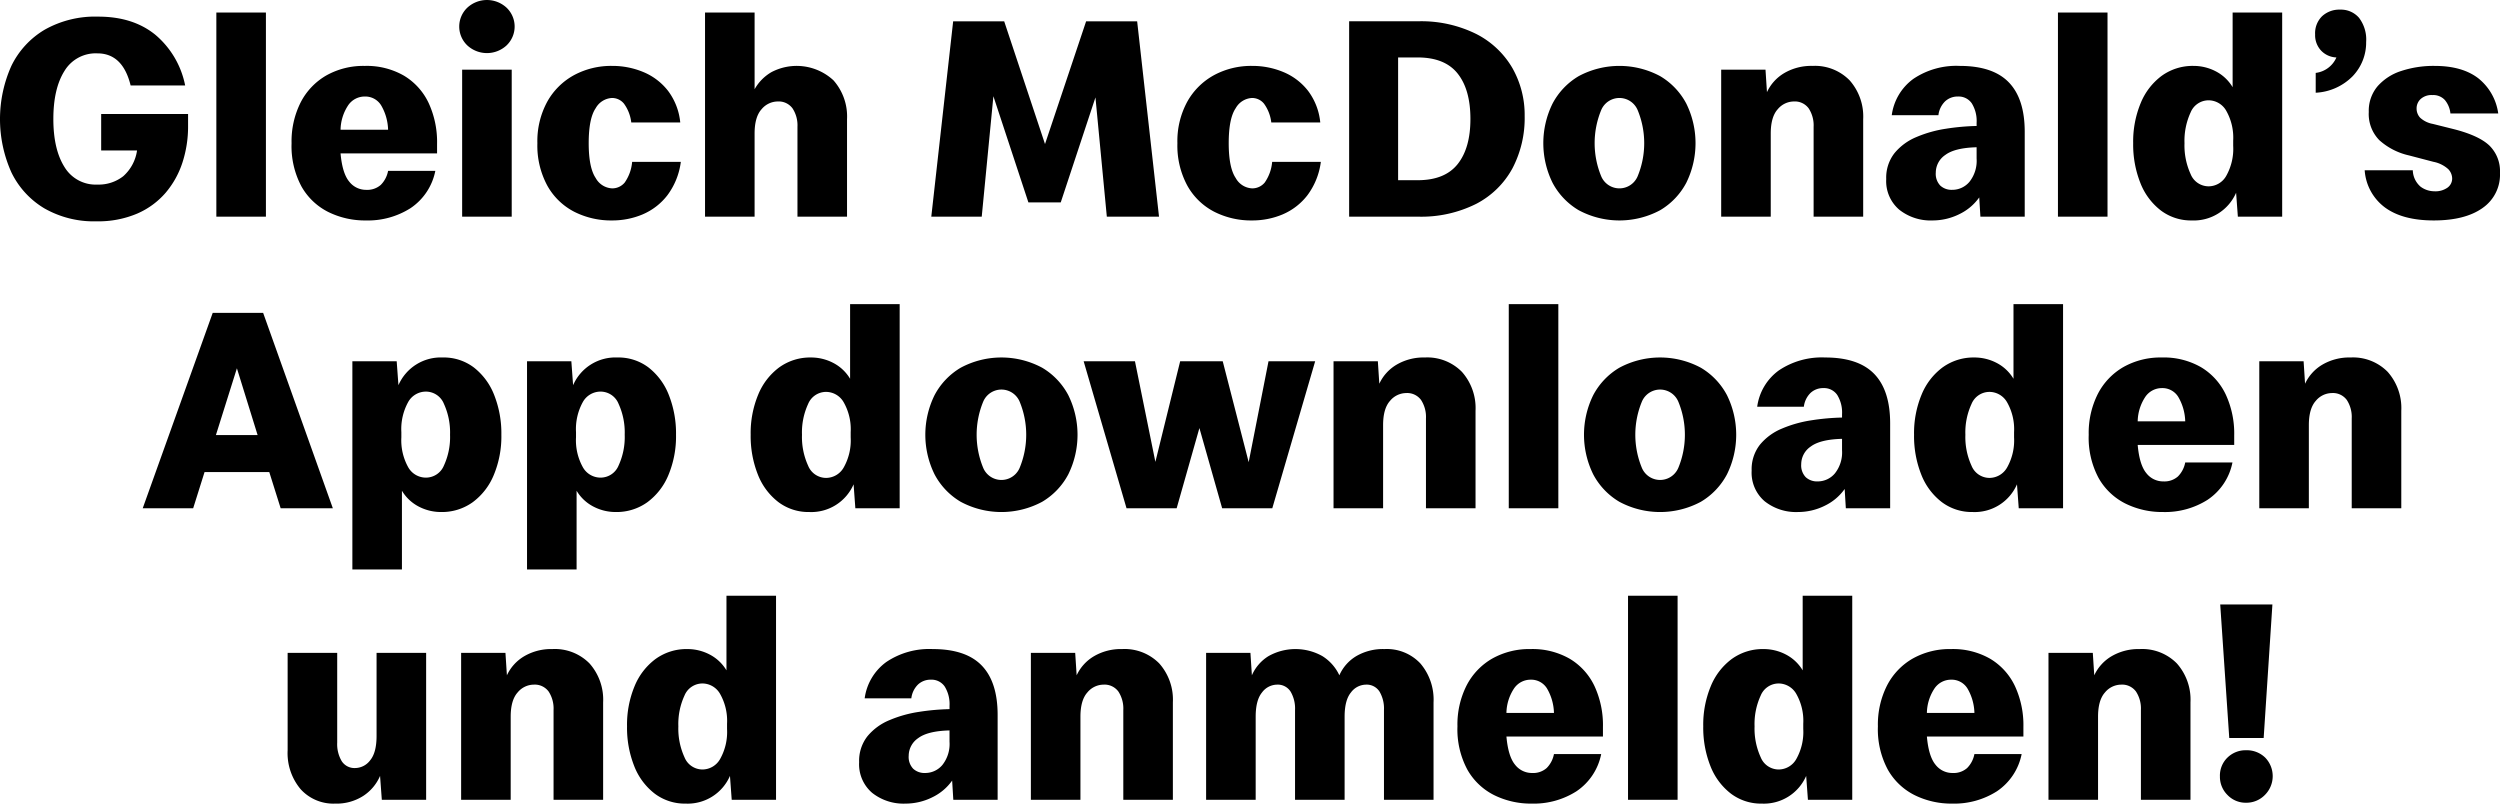 <svg xmlns="http://www.w3.org/2000/svg" width="514.438" height="165.374" viewBox="0 0 514.438 165.374">
  <defs>
    <style>
      .cls-1 {
        fill-rule: evenodd;
      }
    </style>
  </defs>
  <path id="Gleich_McDonald_s_App_downloaden_und_anmelden_" data-name="Gleich McDonald’s  App downloaden und anmelden!" class="cls-1" d="M41.622,683.9a17.475,17.475,0,0,0,6.78,7.41,20.471,20.471,0,0,0,10.74,2.67,20.426,20.426,0,0,0,8.37-1.59,16.175,16.175,0,0,0,5.88-4.32,18.331,18.331,0,0,0,3.45-6.24,23.852,23.852,0,0,0,1.14-7.41V671.9H60.1v7.5h7.38a8.716,8.716,0,0,1-2.85,5.31,8.213,8.213,0,0,1-5.31,1.71,7.489,7.489,0,0,1-6.78-3.63q-2.281-3.63-2.28-9.87t2.28-9.87a7.491,7.491,0,0,1,6.78-3.63q5.22,0,6.84,6.6h11.22a18.255,18.255,0,0,0-6.15-10.44q-4.59-3.72-11.73-3.72a21.1,21.1,0,0,0-11.04,2.7,17.568,17.568,0,0,0-6.84,7.44A26.791,26.791,0,0,0,41.622,683.9ZM94,693.022v-42H83.8v42H94Zm29.789-1.77a12.029,12.029,0,0,0,5.07-7.65h-9.72a5.514,5.514,0,0,1-1.5,2.88,4.191,4.191,0,0,1-3,1.02,4.373,4.373,0,0,1-3.51-1.71q-1.41-1.71-1.77-5.79h19.86v-1.98a19.1,19.1,0,0,0-1.74-8.4,13.016,13.016,0,0,0-5.07-5.61,15.339,15.339,0,0,0-8.07-2.01,15.554,15.554,0,0,0-7.89,1.95,13.519,13.519,0,0,0-5.28,5.52,17.778,17.778,0,0,0-1.89,8.43,17.535,17.535,0,0,0,2.04,8.91,13.038,13.038,0,0,0,5.52,5.25,17.063,17.063,0,0,0,7.74,1.74A16.349,16.349,0,0,0,123.791,691.252ZM117.7,670.1a10.467,10.467,0,0,1,1.44,5.04h-9.78a9.4,9.4,0,0,1,1.59-5.07,4.108,4.108,0,0,1,3.39-1.77A3.816,3.816,0,0,1,117.7,670.1Zm25.83-12.33a5.363,5.363,0,0,0,0-7.74,5.953,5.953,0,0,0-8.1,0,5.363,5.363,0,0,0,0,7.74A5.953,5.953,0,0,0,143.531,657.772Zm1.05,35.25v-30.24h-10.2v30.24h10.2Zm26.969-.48a12.693,12.693,0,0,0,5.07-3.93,14.56,14.56,0,0,0,2.76-6.87H169.36a8.686,8.686,0,0,1-1.53,4.26,3.325,3.325,0,0,1-2.61,1.2,4.077,4.077,0,0,1-3.36-2.13q-1.44-2.128-1.44-7.17,0-5.1,1.44-7.2a4.085,4.085,0,0,1,3.36-2.1,3.153,3.153,0,0,1,2.46,1.17,8.112,8.112,0,0,1,1.5,3.87h10.08a12.879,12.879,0,0,0-2.49-6.48,12.5,12.5,0,0,0-5.04-3.87,16.444,16.444,0,0,0-6.51-1.29,16.075,16.075,0,0,0-7.8,1.89,13.938,13.938,0,0,0-5.52,5.46,16.96,16.96,0,0,0-2.04,8.55,17.341,17.341,0,0,0,2.04,8.73,13.329,13.329,0,0,0,5.52,5.37,16.724,16.724,0,0,0,7.8,1.8A16.039,16.039,0,0,0,171.55,692.542Zm23.01,0.48v-17.1q0-3.42,1.44-5.01a4.353,4.353,0,0,1,3.3-1.59,3.533,3.533,0,0,1,3.06,1.41,6.377,6.377,0,0,1,1.02,3.81v18.48h10.2v-20.04a11.226,11.226,0,0,0-2.79-8.01,11.144,11.144,0,0,0-12.78-1.68,9.388,9.388,0,0,0-3.45,3.51v-15.78h-10.2v42h10.2Zm46.74,0,2.4-24.78,7.2,21.84h6.66l7.14-21.6,2.34,24.54h10.74l-4.5-40.2h-10.5l-8.46,25.26-8.4-25.26h-10.5l-4.5,40.2H241.3Zm61.95-.48a12.7,12.7,0,0,0,5.07-3.93,14.57,14.57,0,0,0,2.76-6.87H301.06a8.706,8.706,0,0,1-1.53,4.26,3.325,3.325,0,0,1-2.61,1.2,4.076,4.076,0,0,1-3.36-2.13q-1.44-2.128-1.44-7.17,0-5.1,1.44-7.2a4.083,4.083,0,0,1,3.36-2.1,3.154,3.154,0,0,1,2.46,1.17,8.122,8.122,0,0,1,1.5,3.87h10.08a12.888,12.888,0,0,0-2.49-6.48,12.514,12.514,0,0,0-5.04-3.87,16.447,16.447,0,0,0-6.51-1.29,16.072,16.072,0,0,0-7.8,1.89,13.931,13.931,0,0,0-5.52,5.46,16.96,16.96,0,0,0-2.04,8.55,17.341,17.341,0,0,0,2.04,8.73,13.323,13.323,0,0,0,5.52,5.37,16.721,16.721,0,0,0,7.8,1.8A16.039,16.039,0,0,0,303.25,692.542Zm27.75,0.48a25.224,25.224,0,0,0,12.06-2.64,17.8,17.8,0,0,0,7.44-7.29,22.25,22.25,0,0,0,2.52-10.77,19.539,19.539,0,0,0-2.52-9.87,18.062,18.062,0,0,0-7.44-7.02,25.476,25.476,0,0,0-12.06-2.61H316.9v40.2H331Zm8.22-29.46q2.64,3.3,2.64,9.36,0,6-2.64,9.3t-8.22,3.3h-4.02v-25.26H331Q336.58,660.262,339.22,663.562Zm41.669,28.14a14.291,14.291,0,0,0,5.4-5.67,18.431,18.431,0,0,0,0-16.26,14.3,14.3,0,0,0-5.4-5.67,17.73,17.73,0,0,0-16.74,0,14.3,14.3,0,0,0-5.4,5.67,18.431,18.431,0,0,0,0,16.26,14.291,14.291,0,0,0,5.4,5.67A17.73,17.73,0,0,0,380.889,691.7Zm-12.12-6.99a17.851,17.851,0,0,1,0-13.62,4.069,4.069,0,0,1,7.5,0,17.851,17.851,0,0,1,0,13.62A4.069,4.069,0,0,1,368.769,684.712Zm34.89,8.31v-17.1q0-3.42,1.44-5.01a4.352,4.352,0,0,1,3.3-1.59,3.535,3.535,0,0,1,3.06,1.41,6.384,6.384,0,0,1,1.02,3.81v18.48h10.2v-20.04a11.226,11.226,0,0,0-2.79-8.01,9.988,9.988,0,0,0-7.65-2.97,10.973,10.973,0,0,0-5.79,1.47,8.9,8.9,0,0,0-3.57,3.93l-0.3-4.62h-9.12v30.24h10.2Zm38.73-.48a10.642,10.642,0,0,0,4.17-3.48l0.24,3.96h9.12v-17.46q0-6.78-3.27-10.17T442.539,662a15.805,15.805,0,0,0-9.54,2.67,11.028,11.028,0,0,0-4.44,7.47h9.6a4.748,4.748,0,0,1,1.38-2.85,3.762,3.762,0,0,1,2.64-.99,3.273,3.273,0,0,1,2.85,1.41,6.88,6.88,0,0,1,.99,3.99v0.66a47.225,47.225,0,0,0-6.33.57,25.028,25.028,0,0,0-6.06,1.71,11.582,11.582,0,0,0-4.5,3.3,8.185,8.185,0,0,0-1.71,5.34,7.728,7.728,0,0,0,2.67,6.3,10.383,10.383,0,0,0,6.87,2.22A12.349,12.349,0,0,0,442.389,692.542Zm-3.84-5.91a3.486,3.486,0,0,1-.93-2.67,4.4,4.4,0,0,1,1.95-3.63q1.948-1.47,6.45-1.59v2.34a6.953,6.953,0,0,1-1.47,4.77,4.608,4.608,0,0,1-3.57,1.65A3.41,3.41,0,0,1,438.549,686.632Zm34.409,6.39v-42h-10.2v42h10.2Zm11.189-29.01a13.18,13.18,0,0,0-4.35,5.61,20.657,20.657,0,0,0-1.56,8.28,21.425,21.425,0,0,0,1.47,8.16,13.17,13.17,0,0,0,4.2,5.67,10.279,10.279,0,0,0,6.39,2.07,9.493,9.493,0,0,0,9.12-5.7l0.36,4.92h9.12v-42H498.7v15.36a8.679,8.679,0,0,0-3.48-3.27,9.842,9.842,0,0,0-4.56-1.11A10.844,10.844,0,0,0,484.147,664.012Zm13.26,7.26a11.2,11.2,0,0,1,1.41,6.09v1.08a11.333,11.333,0,0,1-1.41,6.15,4.194,4.194,0,0,1-3.63,2.19,4,4,0,0,1-3.72-2.52,14.179,14.179,0,0,1-1.26-6.36,13.988,13.988,0,0,1,1.26-6.33,4,4,0,0,1,3.72-2.49A4.2,4.2,0,0,1,497.407,671.272Zm26.04-7.2a10,10,0,0,0,2.73-6.99,7.374,7.374,0,0,0-1.47-4.98,4.9,4.9,0,0,0-3.87-1.68,5.219,5.219,0,0,0-3.72,1.35,4.891,4.891,0,0,0-1.44,3.75,4.623,4.623,0,0,0,1.23,3.33,4.571,4.571,0,0,0,3.15,1.41,5.35,5.35,0,0,1-4.26,3.18v4.08A11.473,11.473,0,0,0,523.447,664.072Zm26.67,27.18a8.337,8.337,0,0,0,3.6-7.23,7.4,7.4,0,0,0-2.16-5.61q-2.16-2.07-7.32-3.39l-4.32-1.08a5.215,5.215,0,0,1-2.64-1.29,2.756,2.756,0,0,1-.72-1.89,2.609,2.609,0,0,1,.84-1.95,3.316,3.316,0,0,1,2.4-.81,3.26,3.26,0,0,1,2.58,1.02,5.137,5.137,0,0,1,1.14,2.76h9.84a11.187,11.187,0,0,0-4.14-7.26q-3.3-2.52-8.94-2.52a21.207,21.207,0,0,0-6.9,1.05,10.884,10.884,0,0,0-4.86,3.15,7.829,7.829,0,0,0-1.8,5.28,7.677,7.677,0,0,0,2.19,5.82,13.571,13.571,0,0,0,6.09,3.12l5.04,1.32a6.335,6.335,0,0,1,3.03,1.5,2.831,2.831,0,0,1,.81,1.92,2.307,2.307,0,0,1-.96,1.89,4.291,4.291,0,0,1-2.7.75,4.8,4.8,0,0,1-2.82-.93,4.592,4.592,0,0,1-1.62-3.39h-9.9a10.4,10.4,0,0,0,4.17,7.65q3.629,2.67,10.05,2.67T550.117,691.252Zm-442.345,61.77-14.34-40.2H83.052l-14.4,40.2h10.38l2.34-7.44h13.32l2.34,7.44h10.74Zm-19.74-28.8,4.26,13.74h-8.58Zm33.959,41.4v-16.2a8.673,8.673,0,0,0,3.48,3.27,9.842,9.842,0,0,0,4.56,1.11,10.844,10.844,0,0,0,6.51-2.01,13.174,13.174,0,0,0,4.35-5.61,20.657,20.657,0,0,0,1.56-8.28,21.429,21.429,0,0,0-1.47-8.16,13.275,13.275,0,0,0-4.17-5.67,10.244,10.244,0,0,0-6.42-2.07,9.495,9.495,0,0,0-9.12,5.7l-0.36-4.92h-9.12v42.84h10.2Zm1.26-21.09a11.394,11.394,0,0,1-1.38-6.09v-1.08a11.533,11.533,0,0,1,1.38-6.15,4.172,4.172,0,0,1,3.66-2.19,4,4,0,0,1,3.72,2.52,14.182,14.182,0,0,1,1.26,6.36,13.982,13.982,0,0,1-1.26,6.33,4,4,0,0,1-3.72,2.49A4.17,4.17,0,0,1,123.251,744.532Zm34.68,21.09v-16.2a8.666,8.666,0,0,0,3.48,3.27,9.842,9.842,0,0,0,4.56,1.11,10.844,10.844,0,0,0,6.51-2.01,13.181,13.181,0,0,0,4.35-5.61,20.657,20.657,0,0,0,1.56-8.28,21.429,21.429,0,0,0-1.47-8.16,13.284,13.284,0,0,0-4.17-5.67,10.244,10.244,0,0,0-6.42-2.07,9.495,9.495,0,0,0-9.12,5.7l-0.36-4.92h-9.12v42.84h10.2Zm1.26-21.09a11.384,11.384,0,0,1-1.38-6.09v-1.08a11.524,11.524,0,0,1,1.38-6.15,4.171,4.171,0,0,1,3.66-2.19,4,4,0,0,1,3.72,2.52,14.182,14.182,0,0,1,1.26,6.36,13.982,13.982,0,0,1-1.26,6.33,4,4,0,0,1-3.72,2.49A4.169,4.169,0,0,1,159.191,744.532Zm40.47-20.52a13.18,13.18,0,0,0-4.35,5.61,20.64,20.64,0,0,0-1.56,8.28,21.406,21.406,0,0,0,1.47,8.16,13.163,13.163,0,0,0,4.2,5.67,10.279,10.279,0,0,0,6.39,2.07,9.494,9.494,0,0,0,9.12-5.7l0.36,4.92h9.12v-42h-10.2v15.36a8.679,8.679,0,0,0-3.48-3.27,9.845,9.845,0,0,0-4.56-1.11A10.842,10.842,0,0,0,199.661,724.012Zm13.26,7.26a11.212,11.212,0,0,1,1.41,6.09v1.08a11.342,11.342,0,0,1-1.41,6.15,4.2,4.2,0,0,1-3.63,2.19,4,4,0,0,1-3.72-2.52,14.179,14.179,0,0,1-1.26-6.36,13.988,13.988,0,0,1,1.26-6.33,4,4,0,0,1,3.72-2.49A4.2,4.2,0,0,1,212.921,731.272Zm40.8,20.43a14.291,14.291,0,0,0,5.4-5.67,18.431,18.431,0,0,0,0-16.26,14.3,14.3,0,0,0-5.4-5.67,17.73,17.73,0,0,0-16.74,0,14.3,14.3,0,0,0-5.4,5.67,18.431,18.431,0,0,0,0,16.26,14.291,14.291,0,0,0,5.4,5.67A17.73,17.73,0,0,0,253.721,751.7Zm-12.12-6.99a17.851,17.851,0,0,1,0-13.62,4.069,4.069,0,0,1,7.5,0,17.851,17.851,0,0,1,0,13.62A4.069,4.069,0,0,1,241.6,744.712Zm39.809,8.31,4.68-16.5,4.68,16.5h10.32l8.82-30.24h-9.6l-4.08,20.76-5.34-20.76h-8.76l-5.1,20.7-4.2-20.7H262.27l8.82,30.24h10.32Zm42.48,0v-17.1q0-3.42,1.44-5.01a4.352,4.352,0,0,1,3.3-1.59,3.535,3.535,0,0,1,3.06,1.41,6.384,6.384,0,0,1,1.02,3.81v18.48h10.2v-20.04a11.226,11.226,0,0,0-2.79-8.01,9.988,9.988,0,0,0-7.65-2.97,10.973,10.973,0,0,0-5.79,1.47,8.9,8.9,0,0,0-3.57,3.93l-0.3-4.62h-9.12v30.24h10.2Zm36.06,0v-42h-10.2v42h10.2Zm29.309-1.32a14.291,14.291,0,0,0,5.4-5.67,18.431,18.431,0,0,0,0-16.26,14.3,14.3,0,0,0-5.4-5.67,17.73,17.73,0,0,0-16.74,0,14.3,14.3,0,0,0-5.4,5.67,18.431,18.431,0,0,0,0,16.26,14.291,14.291,0,0,0,5.4,5.67A17.73,17.73,0,0,0,389.259,751.7Zm-12.12-6.99a17.851,17.851,0,0,1,0-13.62,4.069,4.069,0,0,1,7.5,0,17.851,17.851,0,0,1,0,13.62A4.069,4.069,0,0,1,377.139,744.712Zm37.559,7.83a10.635,10.635,0,0,0,4.17-3.48l0.24,3.96h9.12v-17.46q0-6.78-3.27-10.17T414.848,722a15.81,15.81,0,0,0-9.54,2.67,11.035,11.035,0,0,0-4.44,7.47h9.6a4.754,4.754,0,0,1,1.38-2.85,3.764,3.764,0,0,1,2.64-.99,3.272,3.272,0,0,1,2.85,1.41,6.88,6.88,0,0,1,.99,3.99v0.66a47.24,47.24,0,0,0-6.33.57,25.041,25.041,0,0,0-6.06,1.71,11.582,11.582,0,0,0-4.5,3.3,8.185,8.185,0,0,0-1.71,5.34,7.731,7.731,0,0,0,2.67,6.3,10.386,10.386,0,0,0,6.87,2.22A12.345,12.345,0,0,0,414.7,752.542Zm-3.84-5.91a3.49,3.49,0,0,1-.93-2.67,4.4,4.4,0,0,1,1.95-3.63q1.95-1.47,6.45-1.59v2.34a6.948,6.948,0,0,1-1.47,4.77,4.605,4.605,0,0,1-3.57,1.65A3.414,3.414,0,0,1,410.858,746.632Zm28.2-22.62a13.172,13.172,0,0,0-4.35,5.61,20.64,20.64,0,0,0-1.56,8.28,21.406,21.406,0,0,0,1.47,8.16,13.155,13.155,0,0,0,4.2,5.67,10.275,10.275,0,0,0,6.39,2.07,9.494,9.494,0,0,0,9.12-5.7l0.36,4.92h9.12v-42h-10.2v15.36a8.686,8.686,0,0,0-3.48-3.27,9.845,9.845,0,0,0-4.56-1.11A10.842,10.842,0,0,0,439.058,724.012Zm13.26,7.26a11.212,11.212,0,0,1,1.41,6.09v1.08a11.342,11.342,0,0,1-1.41,6.15,4.2,4.2,0,0,1-3.63,2.19,4,4,0,0,1-3.72-2.52,14.179,14.179,0,0,1-1.26-6.36,13.988,13.988,0,0,1,1.26-6.33,4,4,0,0,1,3.72-2.49A4.2,4.2,0,0,1,452.318,731.272Zm41.279,19.98a12.029,12.029,0,0,0,5.07-7.65h-9.72a5.514,5.514,0,0,1-1.5,2.88,4.191,4.191,0,0,1-3,1.02,4.373,4.373,0,0,1-3.51-1.71q-1.41-1.71-1.77-5.79h19.86v-1.98a19.1,19.1,0,0,0-1.74-8.4,13.016,13.016,0,0,0-5.07-5.61,15.339,15.339,0,0,0-8.07-2.01,15.554,15.554,0,0,0-7.89,1.95,13.519,13.519,0,0,0-5.28,5.52,17.775,17.775,0,0,0-1.89,8.43,17.536,17.536,0,0,0,2.04,8.91,13.038,13.038,0,0,0,5.52,5.25,17.063,17.063,0,0,0,7.74,1.74A16.349,16.349,0,0,0,493.6,751.252Zm-6.09-21.15a10.467,10.467,0,0,1,1.44,5.04h-9.78a9.4,9.4,0,0,1,1.59-5.07,4.108,4.108,0,0,1,3.39-1.77A3.816,3.816,0,0,1,487.507,730.1Zm26.88,22.92v-17.1q0-3.42,1.44-5.01a4.353,4.353,0,0,1,3.3-1.59,3.535,3.535,0,0,1,3.06,1.41,6.377,6.377,0,0,1,1.02,3.81v18.48h10.2v-20.04a11.226,11.226,0,0,0-2.79-8.01,9.988,9.988,0,0,0-7.65-2.97,10.973,10.973,0,0,0-5.79,1.47,8.9,8.9,0,0,0-3.57,3.93l-0.3-4.62h-9.12v30.24h10.2Zm-397.616,29.76v17.1q0,3.42-1.32,5.01a3.9,3.9,0,0,1-3.06,1.59,3.119,3.119,0,0,1-2.79-1.41,6.839,6.839,0,0,1-.93-3.81v-18.48h-10.2v20.04a11.536,11.536,0,0,0,2.669,8.01,9.093,9.093,0,0,0,7.11,2.97,10.155,10.155,0,0,0,5.79-1.59,9.27,9.27,0,0,0,3.45-4.11l0.36,4.92h9.12v-30.24h-10.2Zm27.6,30.24v-17.1q0-3.42,1.44-5.01a4.352,4.352,0,0,1,3.3-1.59,3.535,3.535,0,0,1,3.06,1.41,6.384,6.384,0,0,1,1.02,3.81v18.48h10.2v-20.04a11.226,11.226,0,0,0-2.79-8.01,9.988,9.988,0,0,0-7.65-2.97,10.973,10.973,0,0,0-5.79,1.47,8.9,8.9,0,0,0-3.57,3.93l-0.3-4.62h-9.12v30.24h10.2Zm29.85-29.01a13.172,13.172,0,0,0-4.35,5.61,20.64,20.64,0,0,0-1.56,8.28,21.406,21.406,0,0,0,1.47,8.16,13.155,13.155,0,0,0,4.2,5.67,10.275,10.275,0,0,0,6.39,2.07,9.494,9.494,0,0,0,9.12-5.7l0.36,4.92h9.12v-42h-10.2v15.36a8.686,8.686,0,0,0-3.48-3.27,9.845,9.845,0,0,0-4.56-1.11A10.842,10.842,0,0,0,174.221,784.012Zm13.26,7.26a11.212,11.212,0,0,1,1.41,6.09v1.08a11.342,11.342,0,0,1-1.41,6.15,4.2,4.2,0,0,1-3.63,2.19,4,4,0,0,1-3.72-2.52,14.179,14.179,0,0,1-1.26-6.36,13.988,13.988,0,0,1,1.26-6.33,4,4,0,0,1,3.72-2.49A4.2,4.2,0,0,1,187.481,791.272Zm43.559,21.27a10.635,10.635,0,0,0,4.17-3.48l0.24,3.96h9.12v-17.46q0-6.78-3.27-10.17T231.19,782a15.81,15.81,0,0,0-9.54,2.67,11.035,11.035,0,0,0-4.44,7.47h9.6a4.754,4.754,0,0,1,1.38-2.85,3.764,3.764,0,0,1,2.64-.99,3.272,3.272,0,0,1,2.85,1.41,6.88,6.88,0,0,1,.99,3.99v0.66a47.24,47.24,0,0,0-6.33.57,25.041,25.041,0,0,0-6.06,1.71,11.582,11.582,0,0,0-4.5,3.3,8.185,8.185,0,0,0-1.71,5.34,7.731,7.731,0,0,0,2.67,6.3,10.386,10.386,0,0,0,6.87,2.22A12.345,12.345,0,0,0,231.04,812.542Zm-3.84-5.91a3.49,3.49,0,0,1-.93-2.67,4.4,4.4,0,0,1,1.95-3.63q1.95-1.47,6.45-1.59v2.34a6.948,6.948,0,0,1-1.47,4.77,4.605,4.605,0,0,1-3.57,1.65A3.414,3.414,0,0,1,227.2,806.632Zm34.41,6.39v-17.1q0-3.42,1.44-5.01a4.352,4.352,0,0,1,3.3-1.59,3.535,3.535,0,0,1,3.06,1.41,6.384,6.384,0,0,1,1.02,3.81v18.48h10.2v-20.04a11.226,11.226,0,0,0-2.79-8.01,9.988,9.988,0,0,0-7.65-2.97,10.973,10.973,0,0,0-5.79,1.47,8.9,8.9,0,0,0-3.57,3.93l-0.3-4.62h-9.12v30.24h10.2Zm25.859,0h10.2v-17.1q0-3.42,1.32-5.01a3.9,3.9,0,0,1,3.06-1.59,3.121,3.121,0,0,1,2.79,1.41,6.843,6.843,0,0,1,.93,3.81v18.48h10.2v-17.1q0-3.42,1.32-5.01a3.9,3.9,0,0,1,3.06-1.59,3.121,3.121,0,0,1,2.79,1.41,6.843,6.843,0,0,1,.93,3.81v18.48h10.2v-20.04a11.454,11.454,0,0,0-2.7-8.01,9.475,9.475,0,0,0-7.38-2.97,10.9,10.9,0,0,0-5.85,1.47,8.634,8.634,0,0,0-3.45,3.93,9.243,9.243,0,0,0-3.51-3.96,11.313,11.313,0,0,0-11.1.03,8.737,8.737,0,0,0-3.39,3.93l-0.3-4.62h-9.12v30.24Zm76.23-1.77a12.029,12.029,0,0,0,5.07-7.65h-9.72a5.514,5.514,0,0,1-1.5,2.88,4.191,4.191,0,0,1-3,1.02,4.373,4.373,0,0,1-3.51-1.71q-1.41-1.71-1.77-5.79h19.86v-1.98a19.1,19.1,0,0,0-1.74-8.4,13.016,13.016,0,0,0-5.07-5.61,15.339,15.339,0,0,0-8.07-2.01,15.554,15.554,0,0,0-7.89,1.95,13.519,13.519,0,0,0-5.28,5.52,17.775,17.775,0,0,0-1.89,8.43,17.536,17.536,0,0,0,2.04,8.91,13.038,13.038,0,0,0,5.52,5.25,17.063,17.063,0,0,0,7.74,1.74A16.349,16.349,0,0,0,363.7,811.252Zm-6.09-21.15a10.467,10.467,0,0,1,1.44,5.04h-9.78a9.4,9.4,0,0,1,1.59-5.07,4.108,4.108,0,0,1,3.39-1.77A3.816,3.816,0,0,1,357.609,790.1Zm26.88,22.92v-42h-10.2v42h10.2Zm11.189-29.01a13.18,13.18,0,0,0-4.35,5.61,20.657,20.657,0,0,0-1.56,8.28,21.425,21.425,0,0,0,1.47,8.16,13.17,13.17,0,0,0,4.2,5.67,10.279,10.279,0,0,0,6.39,2.07,9.493,9.493,0,0,0,9.12-5.7l0.36,4.92h9.12v-42h-10.2v15.36a8.679,8.679,0,0,0-3.48-3.27,9.842,9.842,0,0,0-4.56-1.11A10.844,10.844,0,0,0,395.678,784.012Zm13.26,7.26a11.2,11.2,0,0,1,1.41,6.09v1.08a11.333,11.333,0,0,1-1.41,6.15,4.194,4.194,0,0,1-3.63,2.19,4,4,0,0,1-3.72-2.52,14.179,14.179,0,0,1-1.26-6.36,13.988,13.988,0,0,1,1.26-6.33,4,4,0,0,1,3.72-2.49A4.2,4.2,0,0,1,408.938,791.272Zm41.28,19.98a12.029,12.029,0,0,0,5.07-7.65h-9.72a5.514,5.514,0,0,1-1.5,2.88,4.191,4.191,0,0,1-3,1.02,4.373,4.373,0,0,1-3.51-1.71q-1.41-1.71-1.77-5.79h19.86v-1.98a19.1,19.1,0,0,0-1.74-8.4,13.016,13.016,0,0,0-5.07-5.61,15.339,15.339,0,0,0-8.07-2.01,15.554,15.554,0,0,0-7.89,1.95,13.519,13.519,0,0,0-5.28,5.52,17.775,17.775,0,0,0-1.89,8.43,17.536,17.536,0,0,0,2.04,8.91,13.038,13.038,0,0,0,5.52,5.25,17.063,17.063,0,0,0,7.74,1.74A16.349,16.349,0,0,0,450.218,811.252Zm-6.09-21.15a10.467,10.467,0,0,1,1.44,5.04h-9.78a9.4,9.4,0,0,1,1.59-5.07,4.108,4.108,0,0,1,3.39-1.77A3.816,3.816,0,0,1,444.128,790.1Zm26.88,22.92v-17.1q0-3.42,1.44-5.01a4.353,4.353,0,0,1,3.3-1.59,3.535,3.535,0,0,1,3.06,1.41,6.377,6.377,0,0,1,1.02,3.81v18.48h10.2v-20.04a11.226,11.226,0,0,0-2.79-8.01,9.988,9.988,0,0,0-7.65-2.97,10.973,10.973,0,0,0-5.79,1.47,8.9,8.9,0,0,0-3.57,3.93l-0.3-4.62h-9.12v30.24h10.2Zm27-12.72h7.08l1.8-27.48h-10.74Zm-0.36,4.02a5.165,5.165,0,0,0-1.56,3.9,5.242,5.242,0,0,0,1.56,3.81,5.167,5.167,0,0,0,3.84,1.59,5.3,5.3,0,0,0,3.84-1.59,5.468,5.468,0,0,0,.06-7.71,5.41,5.41,0,0,0-3.9-1.5A5.331,5.331,0,0,0,497.648,804.322Z" transform="translate(-39.281 -648.438)"/>
</svg>
